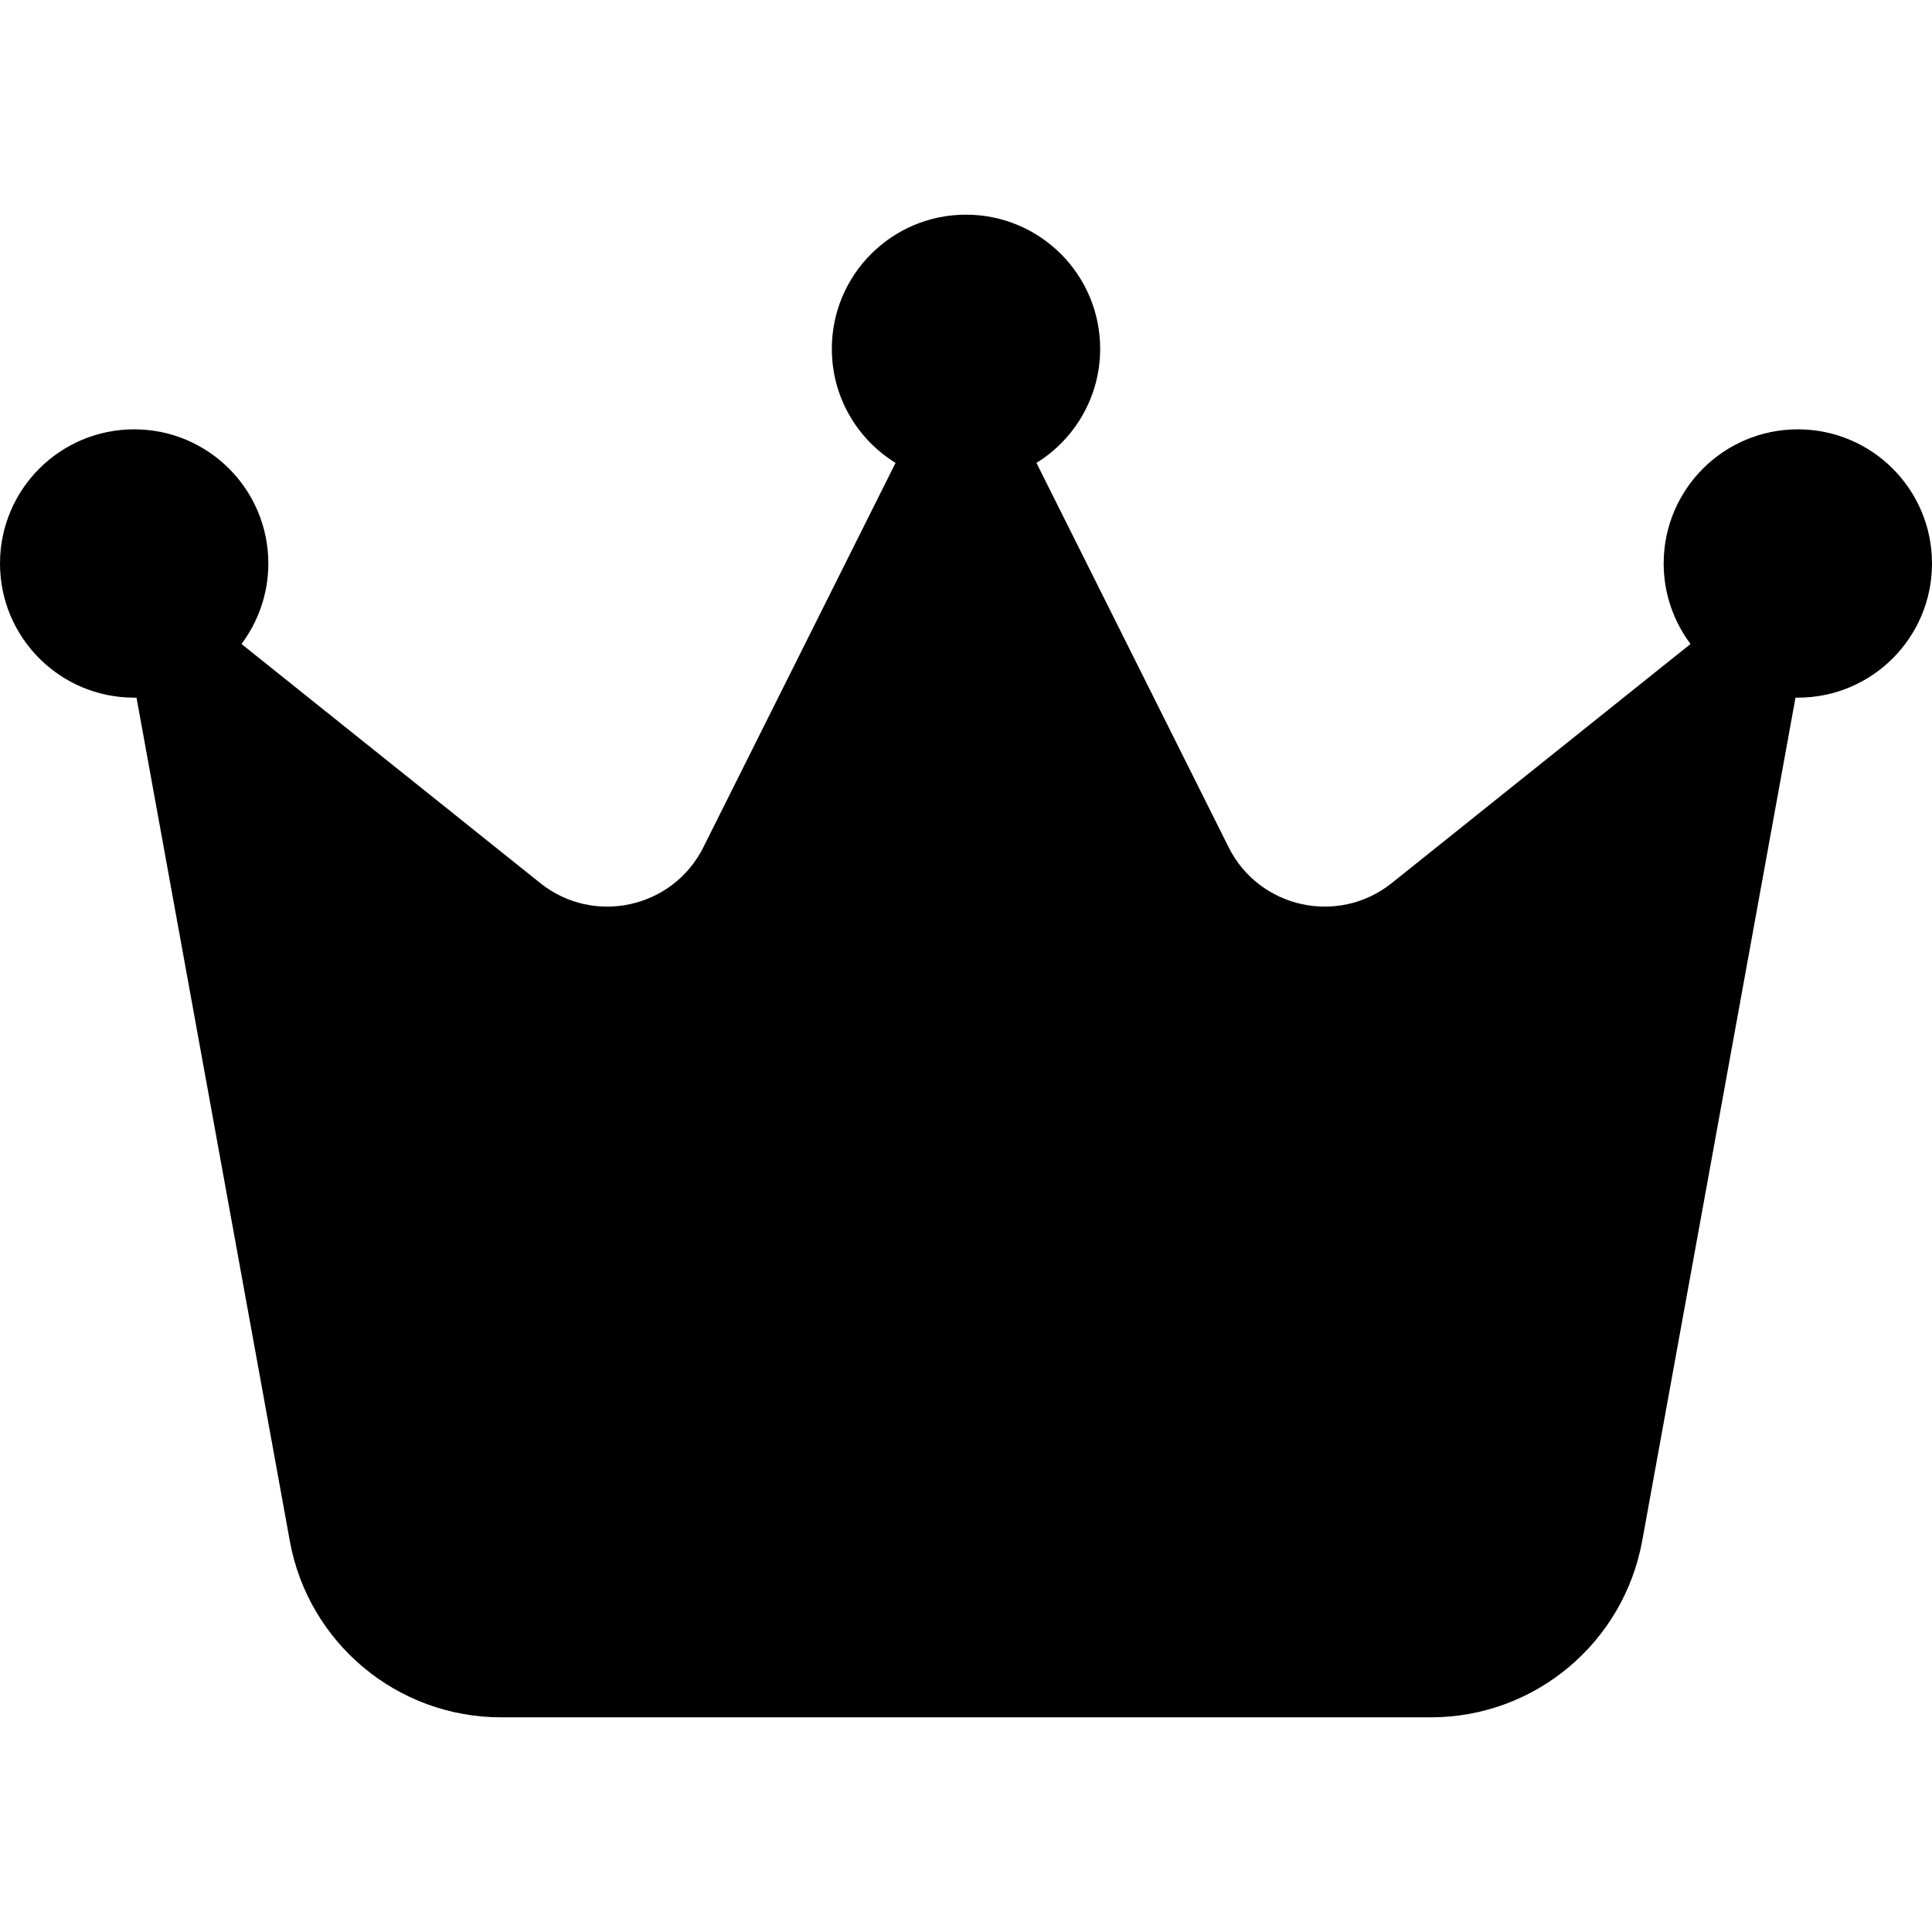 <svg xmlns:cc='http://creativecommons.org/ns#' xmlns:dc='http://purl.org/dc/elements/1.1/' height='576' xmlns:rdf='http://www.w3.org/1999/02/22-rdf-syntax-ns#' viewBox='0 -32 576 576' width='576' xmlns='http://www.w3.org/2000/svg'><path d='M309 106c11.4-7 19-19.7 19-34c0-22.1-17.9-40-40-40s-40 17.9-40 40c0 14.4 7.6 27 19 34L209.7 220.6c-9.1 18.2-32.7 23.4-48.6 10.7L72 160c5-6.7 8-15 8-24c0-22.1-17.9-40-40-40S0 113.9 0 136s17.9 40 40 40c.2 0 .5 0 .7 0L86.4 427.4c5.5 30.4 32 52.6 63 52.6H426.6c30.9 0 57.4-22.1 63-52.6L535.3 176c.2 0 .5 0 .7 0c22.1 0 40-17.9 40-40s-17.9-40-40-40s-40 17.9-40 40c0 9 3 17.3 8 24l-89.1 71.3c-15.9 12.7-39.5 7.5-48.6-10.7L309 106z'/></svg>